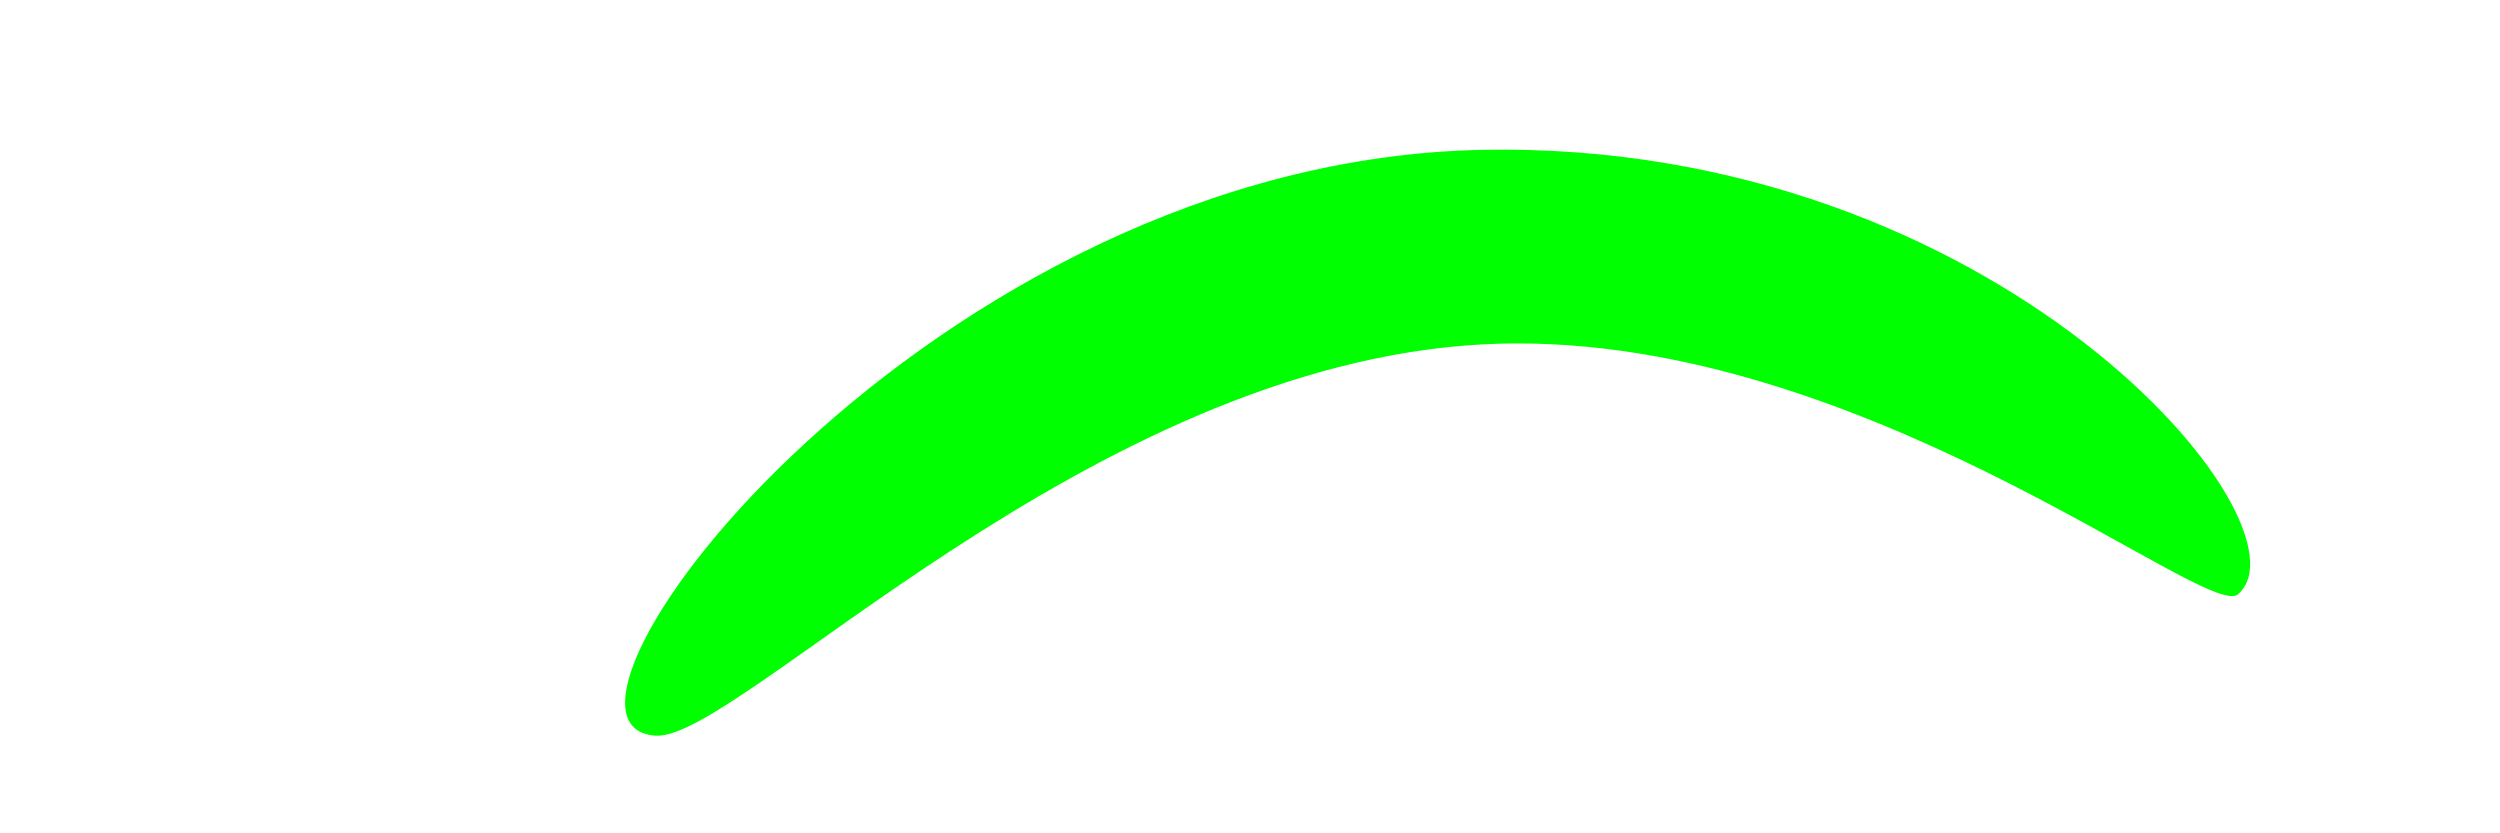 <?xml version="1.0" encoding="UTF-8" standalone="no"?>
<!-- Created with Inkscape (http://www.inkscape.org/) -->

<svg
   xmlns:dc="http://purl.org/dc/elements/1.1/"
   xmlns:cc="http://creativecommons.org/ns#"
   xmlns:rdf="http://www.w3.org/1999/02/22-rdf-syntax-ns#"
   xmlns:svg="http://www.w3.org/2000/svg"
   xmlns="http://www.w3.org/2000/svg"
   xmlns:sodipodi="http://sodipodi.sourceforge.net/DTD/sodipodi-0.dtd"
   xmlns:inkscape="http://www.inkscape.org/namespaces/inkscape"
   width="48"
   height="16"
   viewBox="0 0 12.7 4.233"
   version="1.1"
   id="svg8"
   inkscape:version="0.92.4 (5da689c313, 2019-01-14)"
   sodipodi:docname="eye_grin.svg"
   inkscape:export-filename="C:\Users\detail\Desktop\ToasterFirmware\svg_archive\eye_grin.png"
   inkscape:export-xdpi="96"
   inkscape:export-ydpi="96">
  <defs
     id="defs2" />
  <sodipodi:namedview
     id="base"
     pagecolor="#ffffff"
     bordercolor="#666666"
     borderopacity="1.0"
     inkscape:pageopacity="0.0"
     inkscape:pageshadow="2"
     inkscape:zoom="7.919596"
     inkscape:cx="12.293117"
     inkscape:cy="0.084357464"
     inkscape:document-units="mm"
     inkscape:current-layer="layer1"
     showgrid="false"
     units="px"
     inkscape:window-width="1333"
     inkscape:window-height="919"
     inkscape:window-x="524"
     inkscape:window-y="67"
     inkscape:window-maximized="0" />
  <g
     inkscape:groupmode="layer"
     id="layer1"
     inkscape:label="Layer 3"
     style="display:inline">
    <path
       style="fill:#00ff00;fill-opacity:1;stroke:none;stroke-width:0.265px;stroke-linecap:butt;stroke-linejoin:miter;stroke-opacity:1"
       d="M 3.331,3.737 C 2.567,3.689 4.721,0.812 7.536,0.761 10.158,0.713 11.773,2.668 11.369,3.019 11.209,3.157 9.408,1.652 7.536,1.749 5.532,1.853 3.748,3.764 3.331,3.737 Z"
       id="path828"
       inkscape:connector-curvature="0"
       sodipodi:nodetypes="sssss" />
  </g>
</svg>
